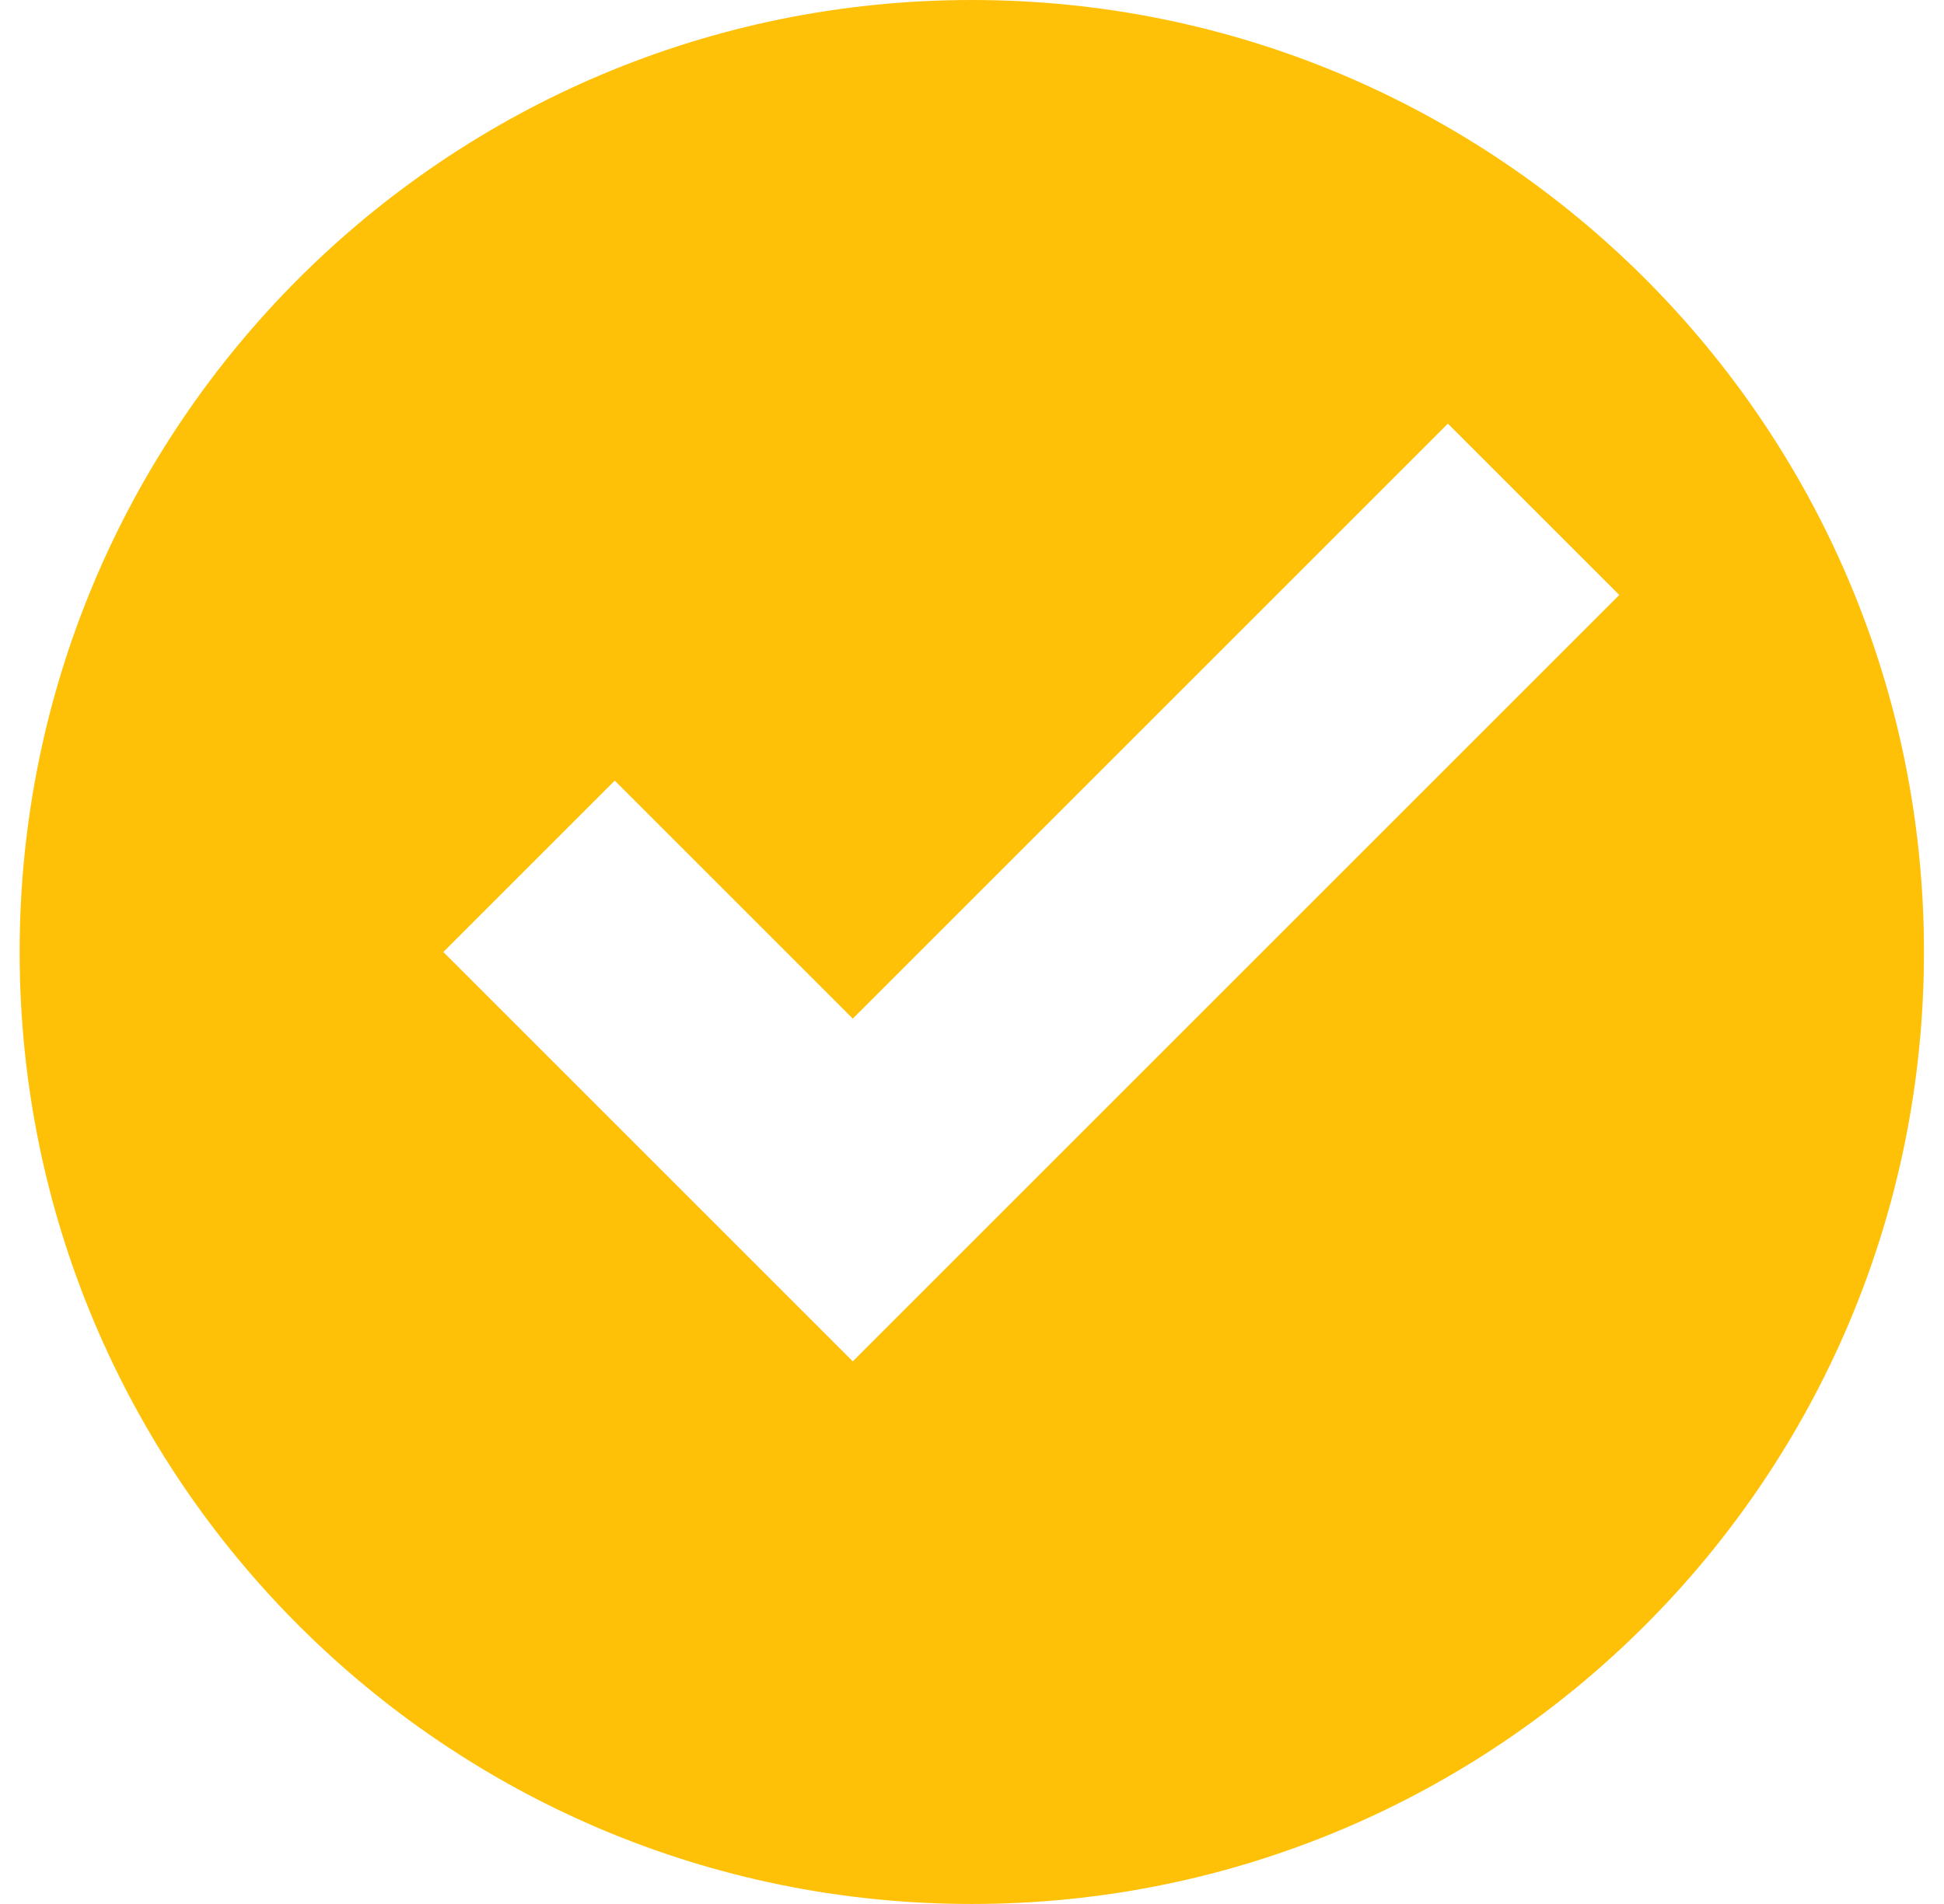 <svg width="49" height="48" viewBox="0 0 49 48" fill="none" xmlns="http://www.w3.org/2000/svg">
<path id="Vector" d="M24.495 0C11.235 0 0.495 10.74 0.495 24C0.495 37.26 11.235 48 24.495 48C37.755 48 48.495 37.26 48.495 24C48.495 10.74 37.755 0 24.495 0ZM36.495 10.68L40.815 15L21.495 34.32L11.175 24L15.495 19.68L21.495 25.68L36.495 10.68Z" fill="#FFC107"/>
</svg>

